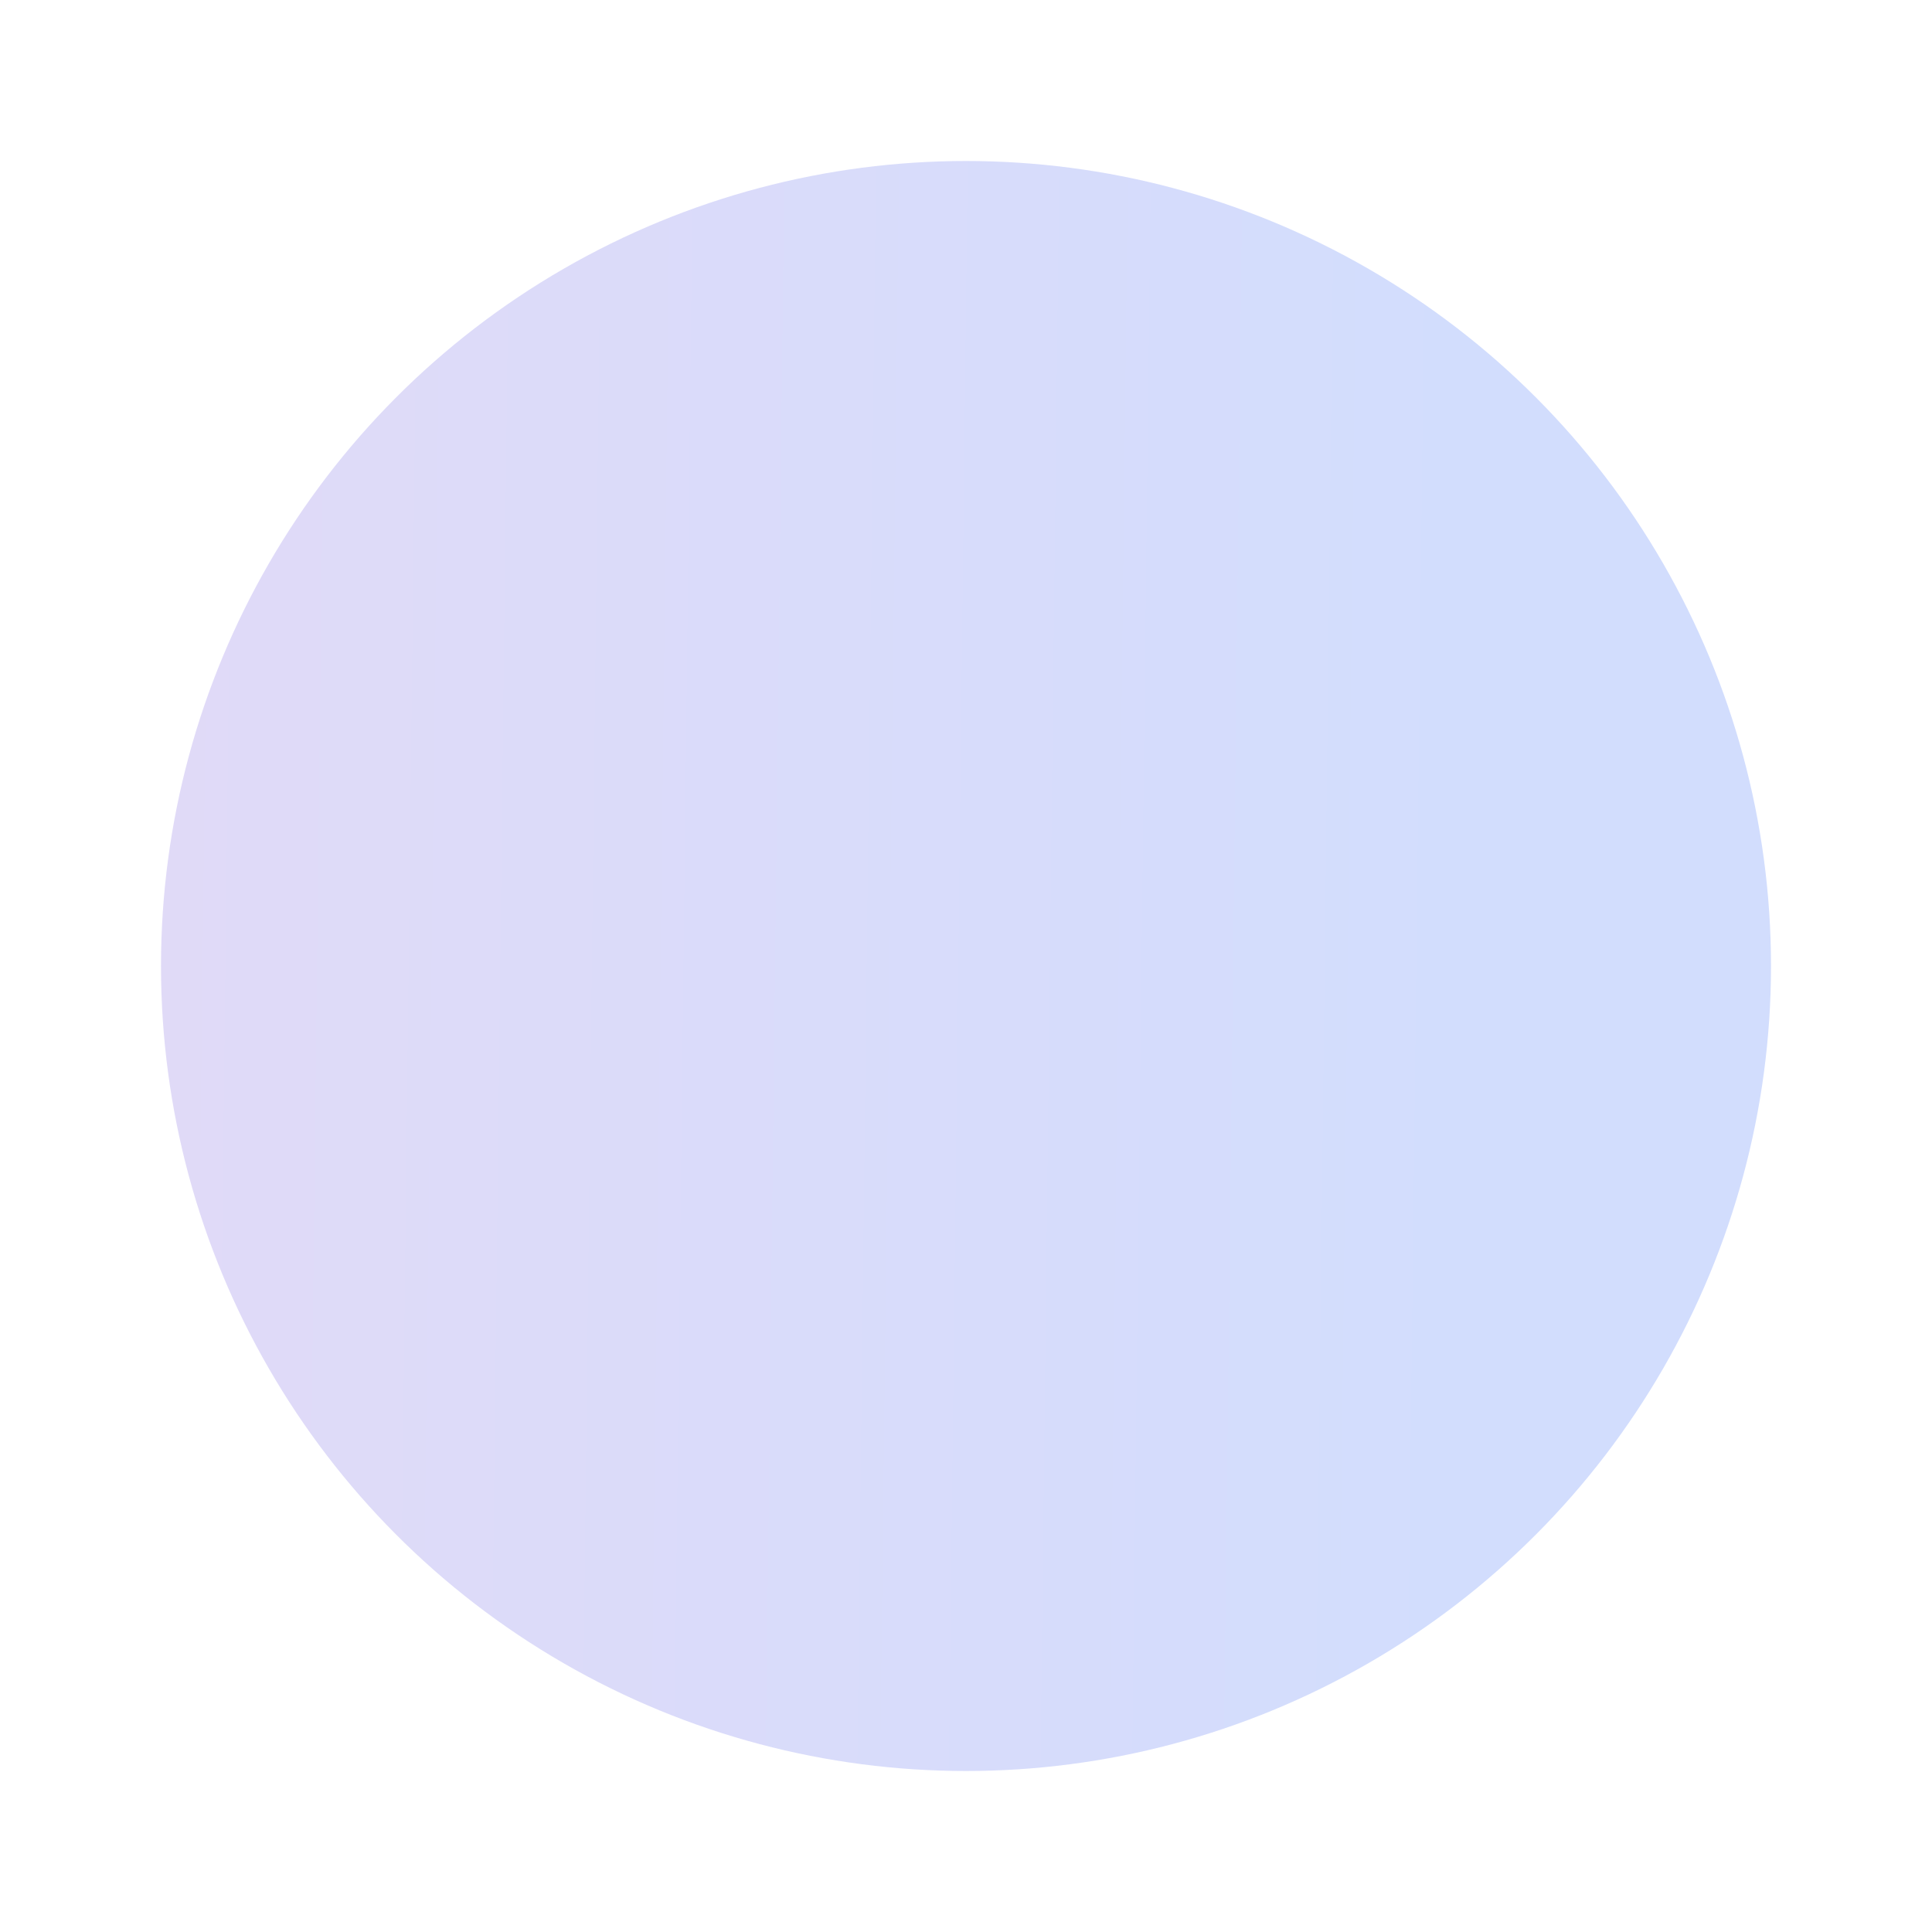 <svg width="360" height="360" viewBox="0 0 360 360" fill="none" xmlns="http://www.w3.org/2000/svg">
<g filter="url(#filter0_dd_128_846)">
<circle cx="180" cy="180" r="150" fill="url(#paint0_linear_128_846)"/>
</g>
<mask id="mask0_128_846" style="mask-type:alpha" maskUnits="userSpaceOnUse" x="40" y="41" width="280" height="280">
<circle cx="180" cy="181" r="140" fill="#E0E8FF"/>
</mask>
<g mask="url(#mask0_128_846)">
</g>
<defs>
<filter id="filter0_dd_128_846" x="0" y="0" width="360" height="360" filterUnits="userSpaceOnUse" color-interpolation-filters="sRGB">
<feFlood flood-opacity="0" result="BackgroundImageFix"/>
<feColorMatrix in="SourceAlpha" type="matrix" values="0 0 0 0 0 0 0 0 0 0 0 0 0 0 0 0 0 0 127 0" result="hardAlpha"/>
<feOffset dx="-10" dy="-10"/>
<feGaussianBlur stdDeviation="10"/>
<feComposite in2="hardAlpha" operator="out"/>
<feColorMatrix type="matrix" values="0 0 0 0 0.921 0 0 0 0 0.921 0 0 0 0 1 0 0 0 1 0"/>
<feBlend mode="normal" in2="BackgroundImageFix" result="effect1_dropShadow_128_846"/>
<feColorMatrix in="SourceAlpha" type="matrix" values="0 0 0 0 0 0 0 0 0 0 0 0 0 0 0 0 0 0 127 0" result="hardAlpha"/>
<feOffset dx="10" dy="10"/>
<feGaussianBlur stdDeviation="10"/>
<feComposite in2="hardAlpha" operator="out"/>
<feColorMatrix type="matrix" values="0 0 0 0 0.75 0 0 0 0 0.792 0 0 0 0 0.896 0 0 0 1 0"/>
<feBlend mode="normal" in2="effect1_dropShadow_128_846" result="effect2_dropShadow_128_846"/>
<feBlend mode="normal" in="SourceGraphic" in2="effect2_dropShadow_128_846" result="shape"/>
</filter>
<linearGradient id="paint0_linear_128_846" x1="16.5" y1="171.5" x2="272.5" y2="174.5" gradientUnits="userSpaceOnUse">
<stop stop-color="#E1DAF7"/>
<stop offset="1" stop-color="#D2DDFD"/>
</linearGradient>
</defs>
</svg>
